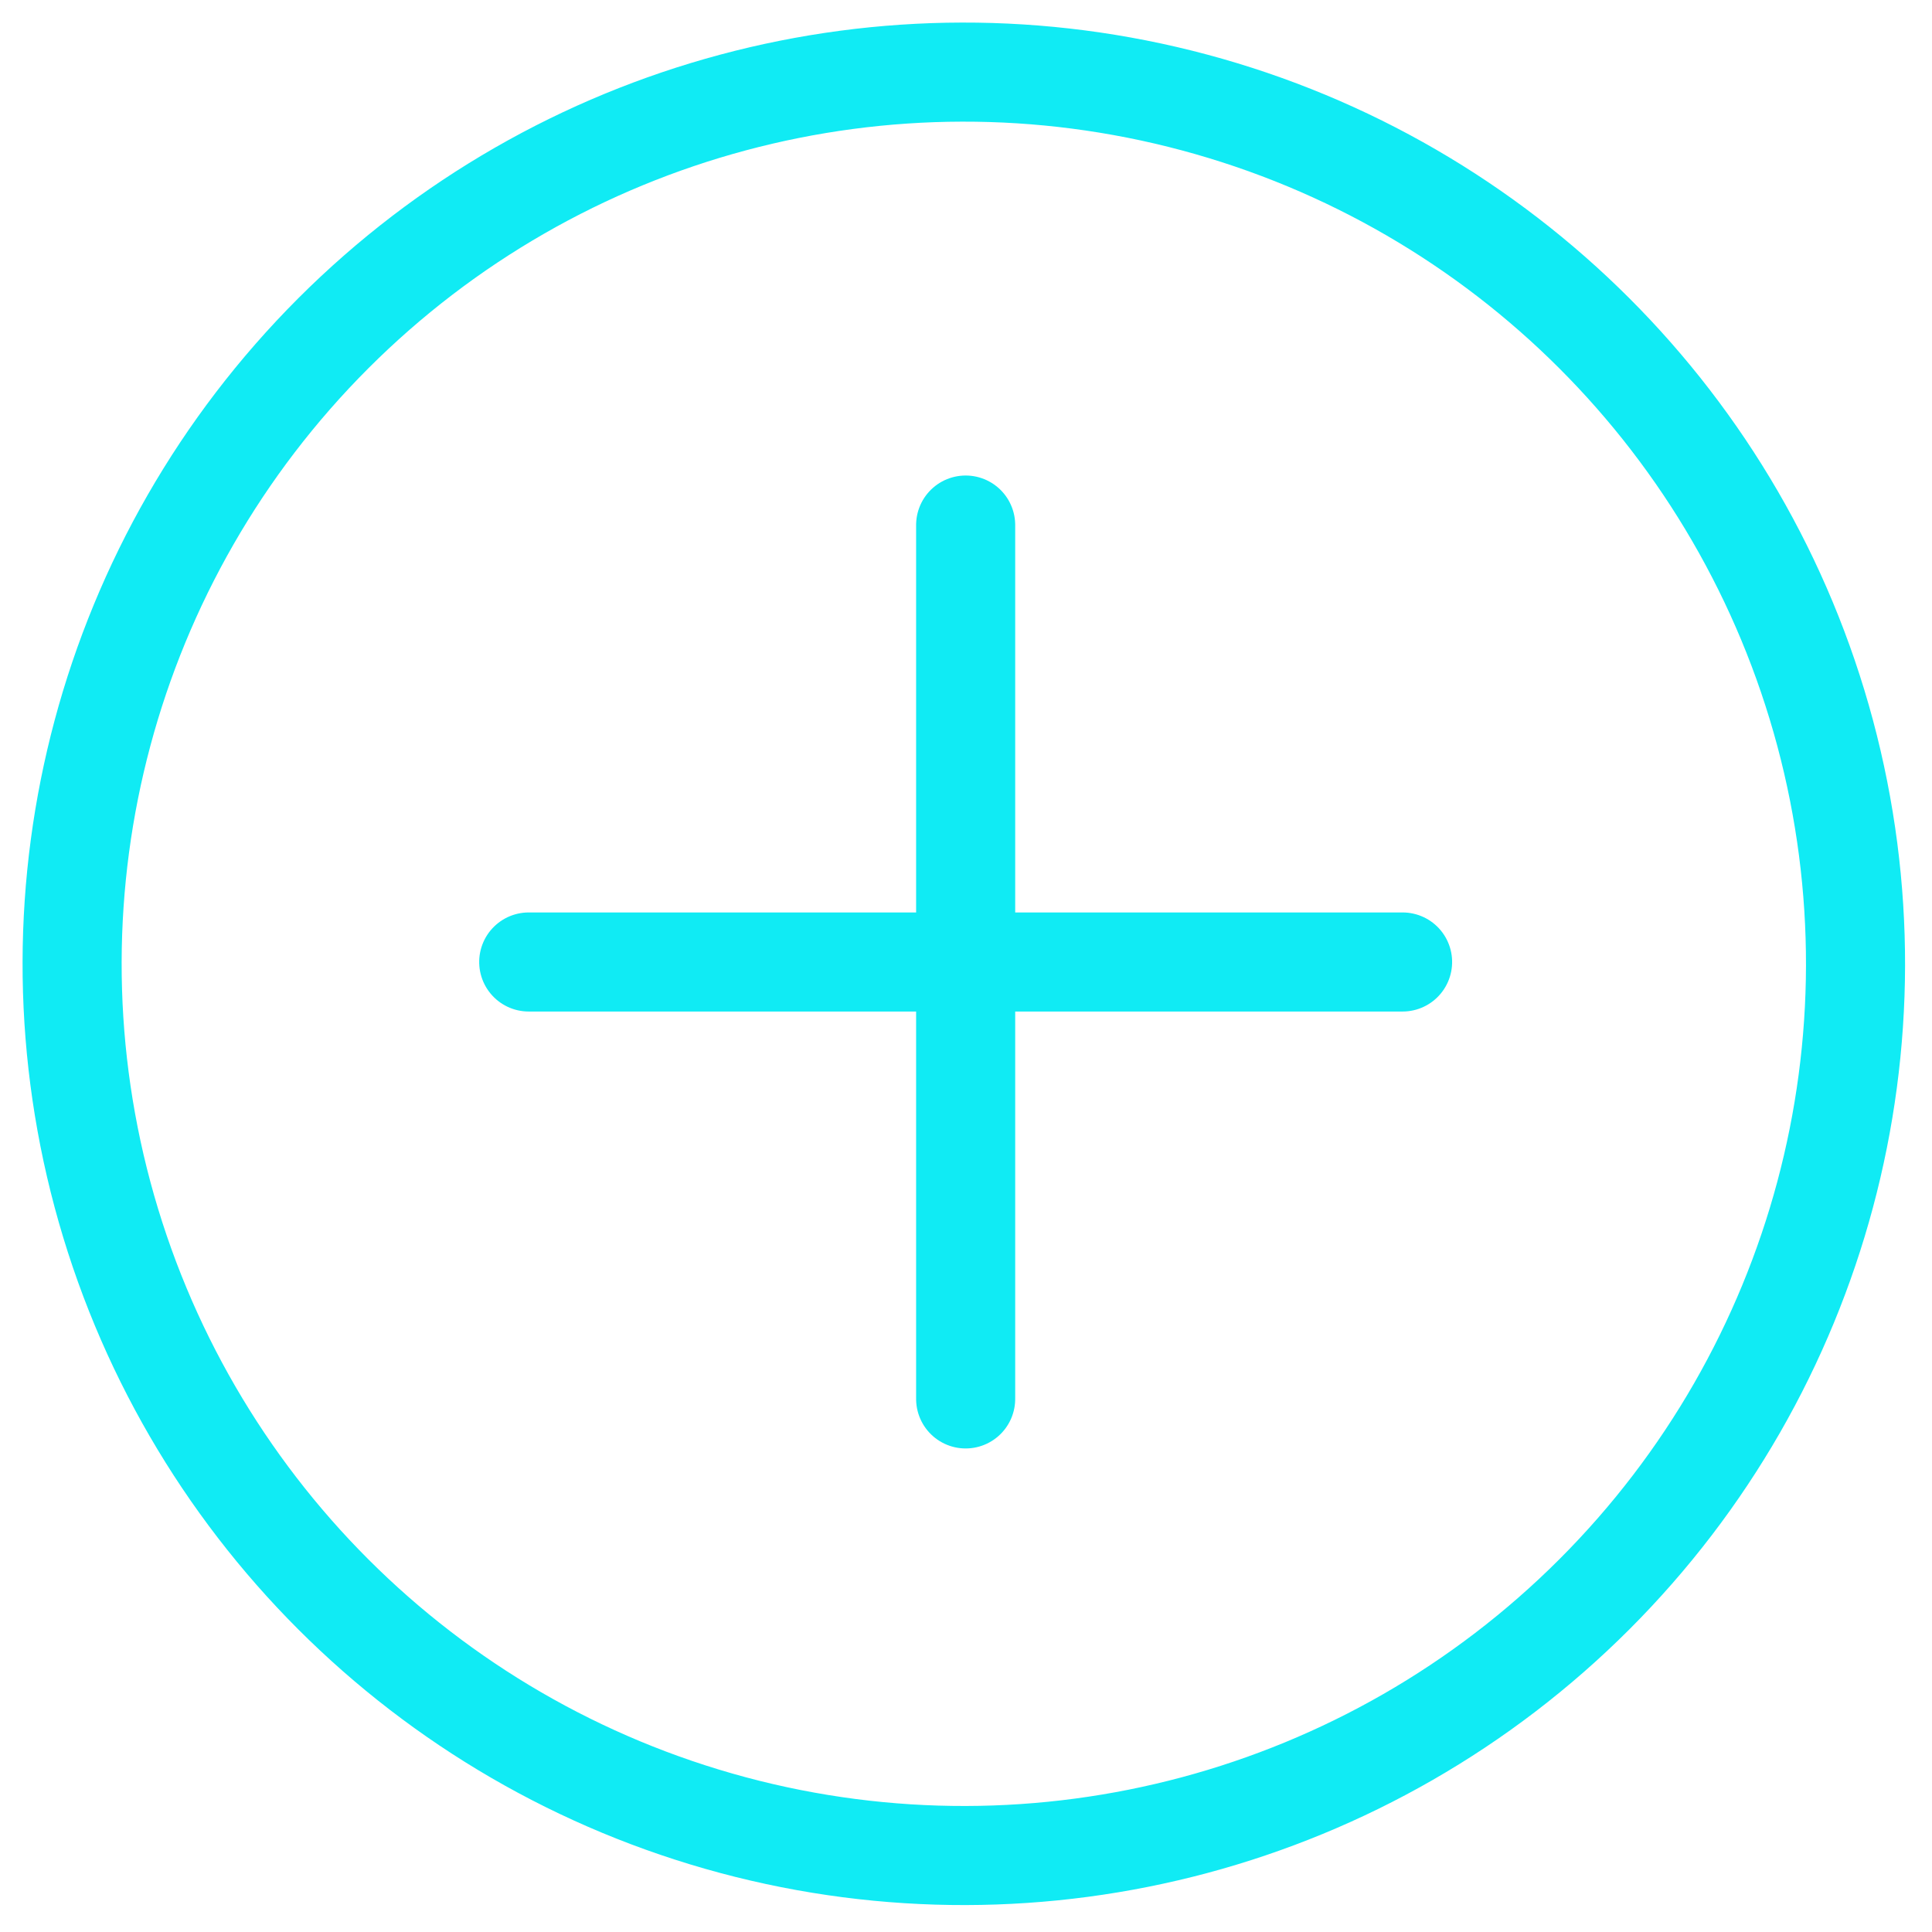 <?xml version="1.0" encoding="UTF-8"?>
<svg xmlns="http://www.w3.org/2000/svg" xmlns:xlink="http://www.w3.org/1999/xlink" width="39px" height="39px" viewBox="0 0 39 39" version="1.1">
    
    <title>Slice 1</title>
    <desc>Created with Sketch.</desc>
    <g id="Page-1" stroke="none" stroke-width="1" fill="none" fill-rule="evenodd">
        <g id="新增" transform="translate(19.456, 19.456) rotate(-315) translate(-19.456, -19.456) translate(1.456, 1.456)" stroke="#10EBF4" stroke-width="2">
            <circle id="bg" cx="18" cy="18" r="18"/>
            <g id="icon" transform="translate(18, 18) rotate(-315) translate(-18, -18) translate(9, 9)" stroke-linecap="round">
                <path d="M0.143,8.963 L17.783,8.963" id="Stroke-1"/>
                <path d="M8.963,0.143 L8.963,17.783" id="Stroke-3"/>
            </g>
        </g>
    </g>
</svg>
